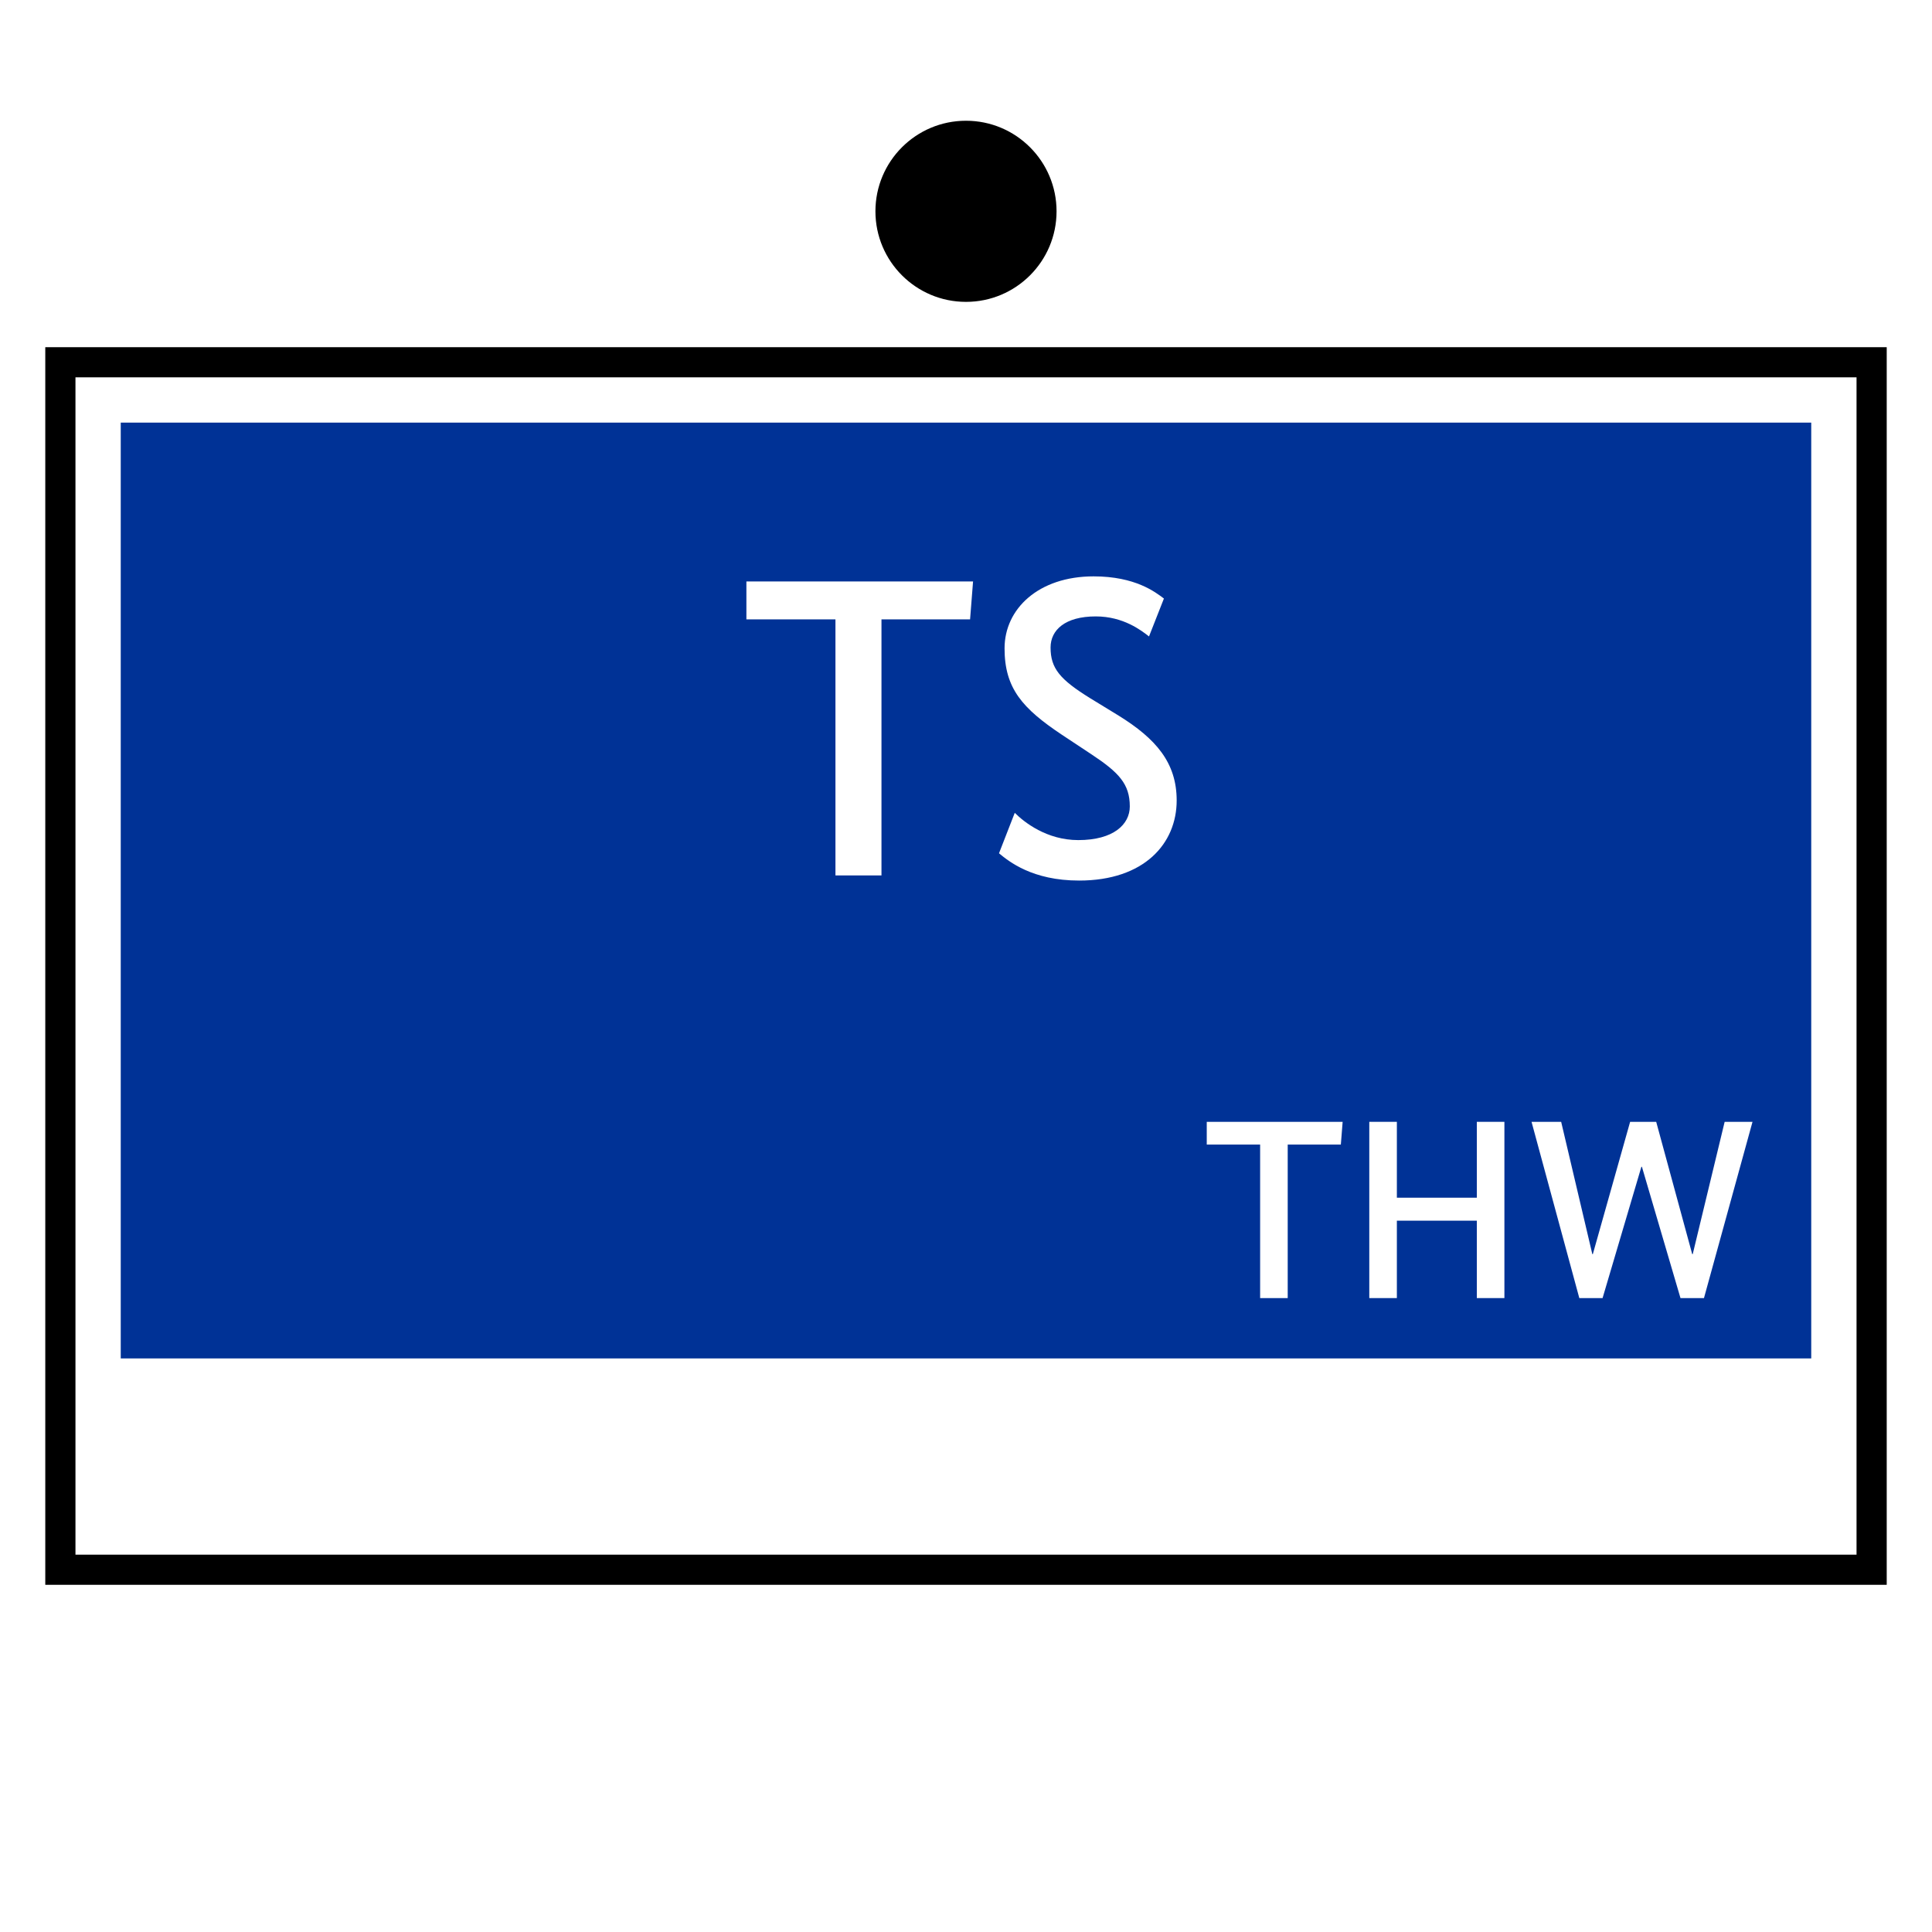 <?xml version="1.0" encoding="UTF-8"?>
<svg xmlns="http://www.w3.org/2000/svg" version="1.1" viewBox="0 0 90.709 90.709">
  <!-- Generator: Adobe Illustrator 29.1.0, SVG Export Plug-In . SVG Version: 2.1.0 Build 142)  -->
  <g id="Grundfläche">
    <rect x="0" y="0" width="90.709" height="90.709" fill="#fff"/>
  </g>
  <g id="Flächige_Fülung">
    <rect x="2.835" y="17.008" width="85.04" height="56.693" fill="#fff"/>
    <rect x="5.669" y="19.842" width="79.37" height="43.937" fill="#003296"/>
  </g>
  <g id="Takt_Zeichen__x28_umgewandelt_x29_">
    <path d="M88.583,74.409H2.126V16.3h86.457v58.11ZM3.543,72.992h83.623V17.717H3.543v55.276Z"/>
    <path d="M49.606,9.921c0,2.348-1.904,4.252-4.252,4.252-2.348,0-4.252-1.904-4.252-4.252s1.904-4.252,4.252-4.252c2.348,0,4.252,1.904,4.252,4.252Z"/>
  </g>
  <g id="Takt._Zeichen__x28_Typo_x29_">
    <g>
      <path d="M45.547,29.08h-4.161v12.022h-2.161v-12.022h-4.181v-1.781h10.642l-.14,1.781Z" fill="#fff"/>
      <path d="M53.946,29.881c-.36-.28-1.2-.94-2.5-.94-1.44,0-2.121.64-2.121,1.46,0,.98.44,1.501,1.86,2.381l1.341.82c1.74,1.08,2.72,2.2,2.72,3.98,0,2.021-1.52,3.761-4.581,3.761-2.201,0-3.3-.9-3.761-1.28l.74-1.9c.44.44,1.5,1.28,2.981,1.28,1.66,0,2.42-.74,2.42-1.58,0-1.061-.52-1.601-1.82-2.46l-1.36-.9c-1.86-1.24-2.7-2.181-2.7-4.062,0-1.86,1.6-3.38,4.181-3.38,1.96,0,2.9.74,3.301,1.041l-.7,1.78Z" fill="#fff"/>
    </g>
    <g>
      <path d="M62.953,53.738h-2.494v7.208h-1.295v-7.208h-2.506v-1.067h6.38l-.084,1.067Z" fill="#fff"/>
      <path d="M70.633,60.946h-1.295v-3.634h-3.754v3.634h-1.295v-8.275h1.295v3.562h3.754v-3.562h1.295v8.275Z" fill="#fff"/>
      <path d="M80.004,60.946h-1.104l-1.811-6.165h-.024l-1.823,6.165h-1.092l-2.243-8.275h1.391l1.463,6.212h.024l1.751-6.212h1.224l1.691,6.212h.024l1.499-6.212h1.308l-2.279,8.275Z" fill="#fff"/>
    </g>
  </g>
</svg>